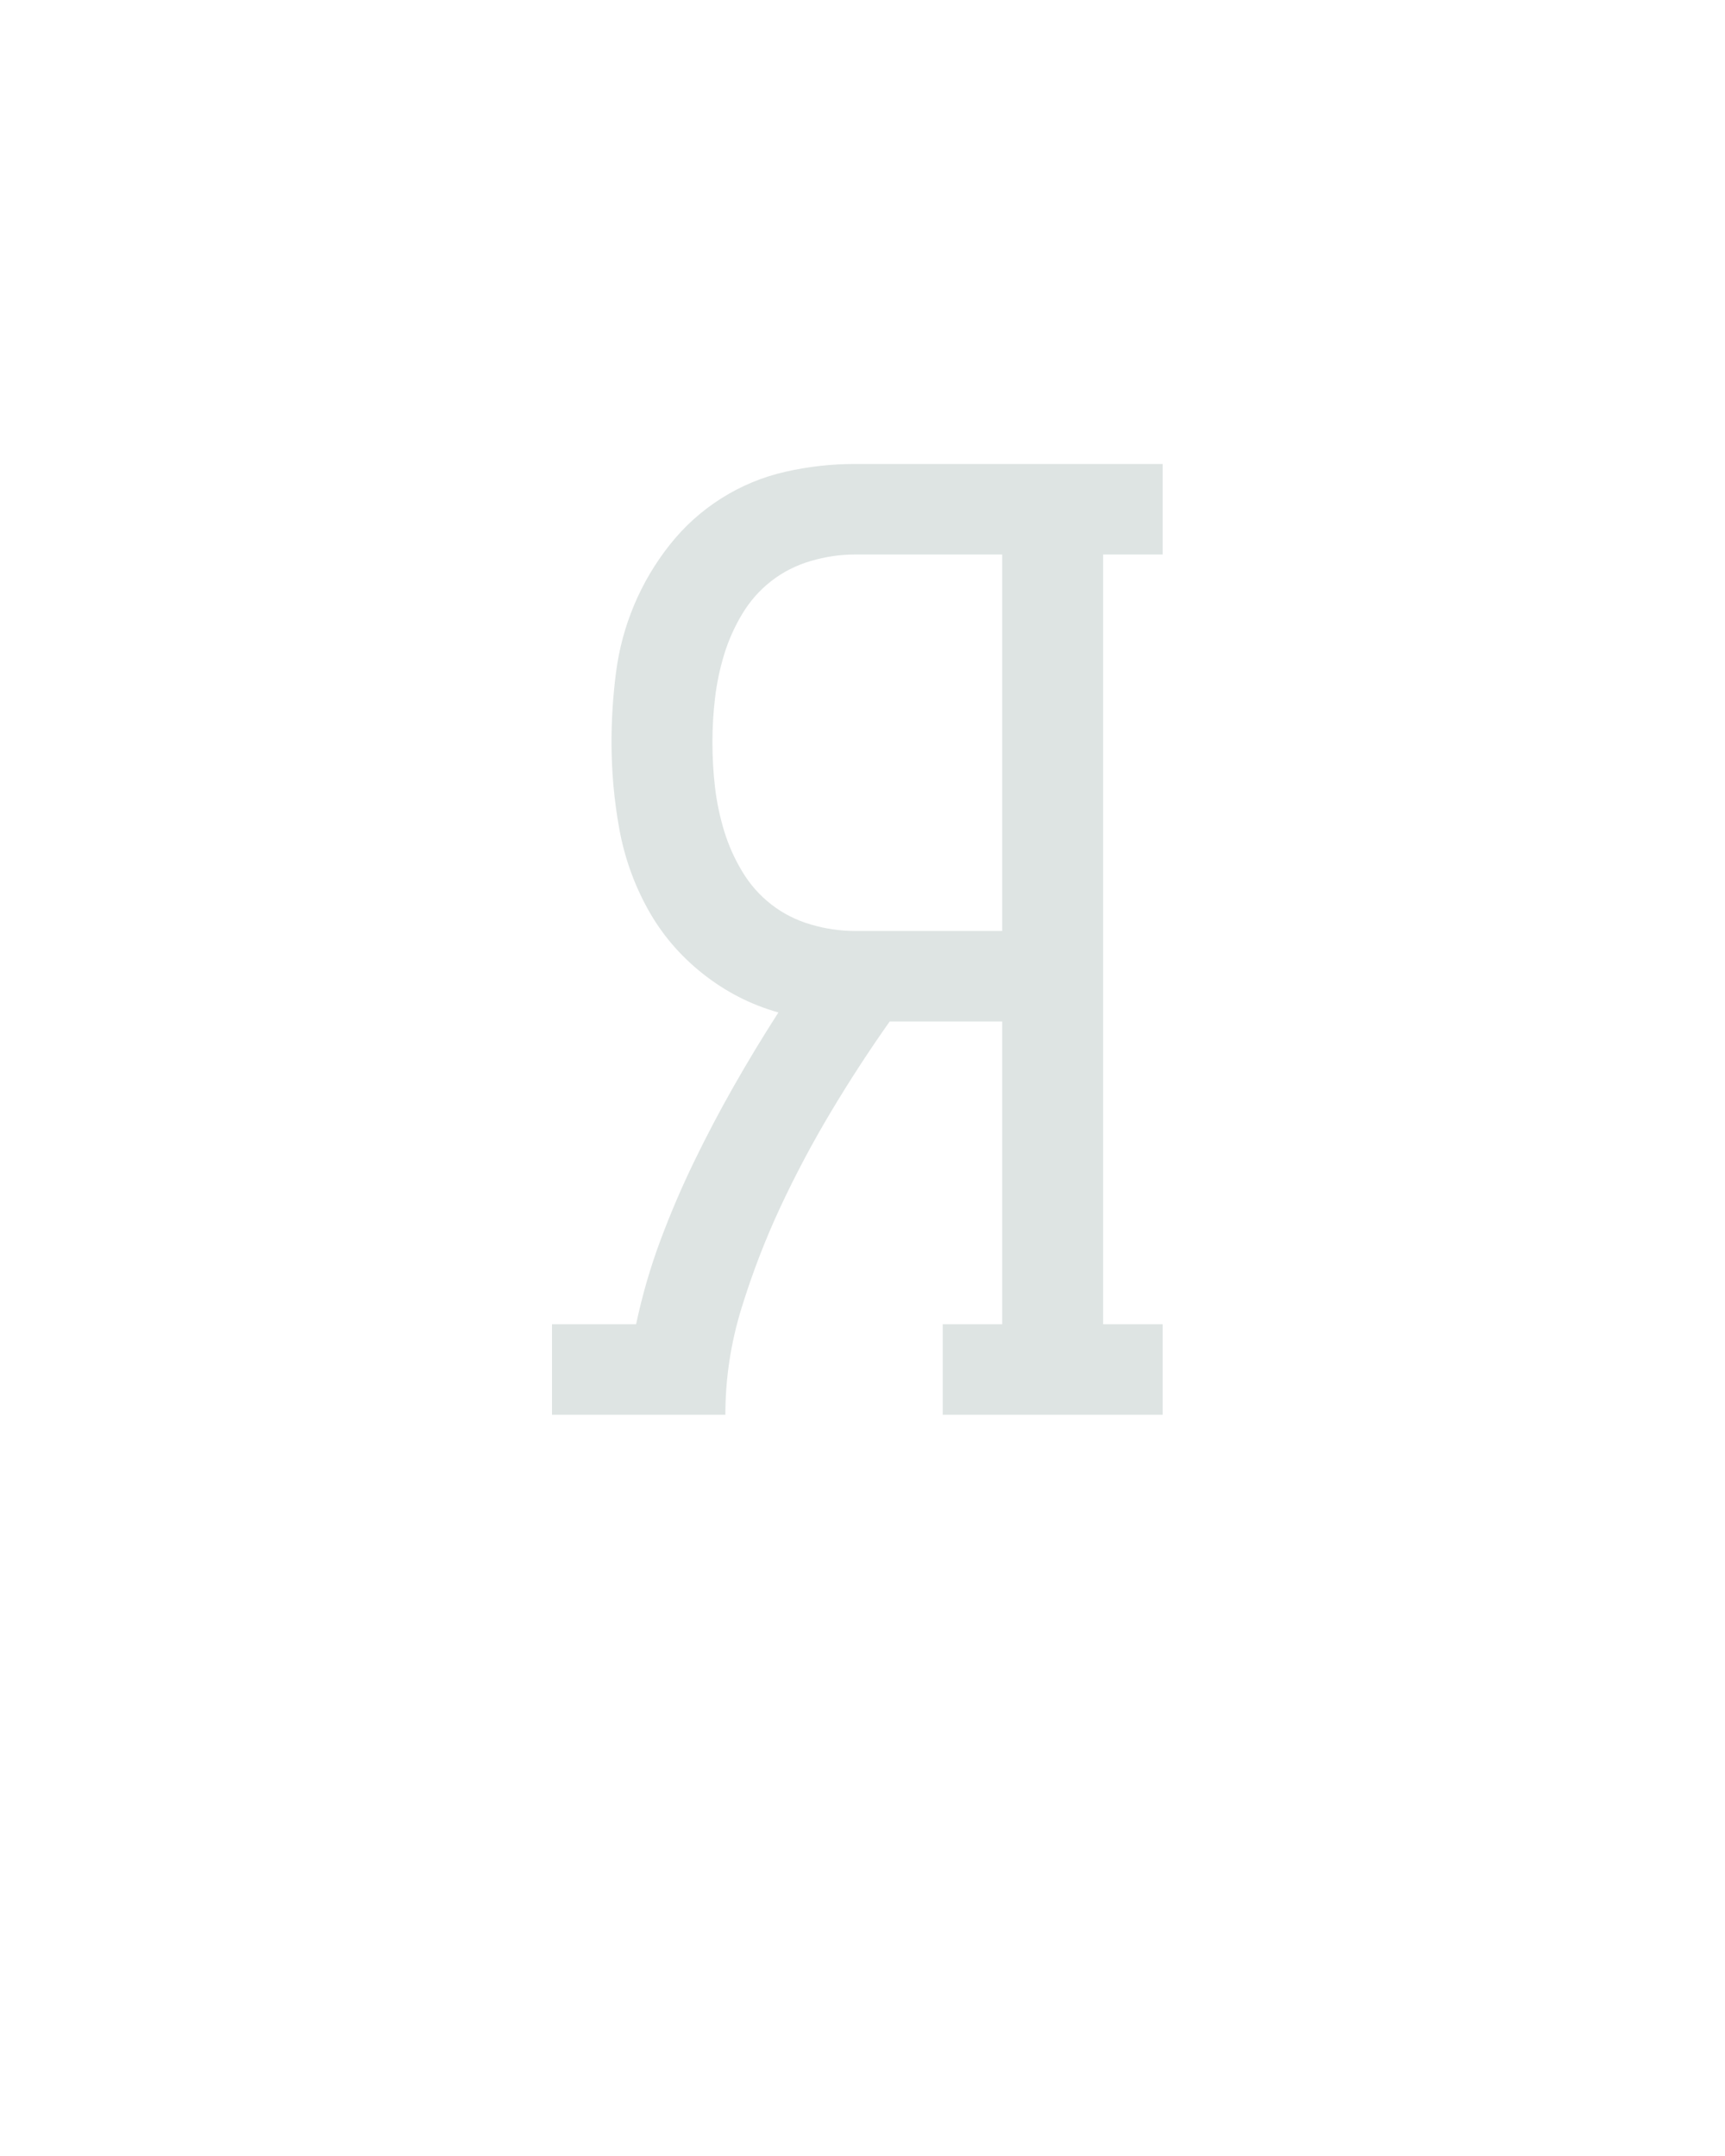 <?xml version="1.0" encoding="UTF-8" standalone="no"?>
<svg xmlns="http://www.w3.org/2000/svg" height="160" viewBox="0 0 128 160" width="128"><defs><path d="M 10 0 L 10 -70 L 75 -70 Q 82 -103 93.5 -134 Q 105 -165 119.5 -195 Q 134 -225 150.5 -254 Q 167 -283 185 -311 Q 153 -320 126.5 -341 Q 100 -362 84 -391 Q 68 -420 62 -453 Q 56 -486 56 -520 Q 56 -547 59.5 -574 Q 63 -601 73.5 -626 Q 84 -651 101 -672.5 Q 118 -694 141 -708.5 Q 164 -723 190.5 -729 Q 217 -735 244 -735 L 482 -735 L 482 -665 L 436 -665 L 436 -70 L 482 -70 L 482 0 L 312 0 L 312 -70 L 358 -70 L 358 -304 L 271 -304 Q 247 -270 225.5 -234 Q 204 -198 186.5 -160.5 Q 169 -123 156.5 -82.5 Q 144 -42 144 0 Z M 358 -374 L 358 -665 L 244 -665 Q 227 -665 210 -660 Q 193 -655 179.5 -644.5 Q 166 -634 157 -619 Q 148 -604 143 -587.5 Q 138 -571 136 -554 Q 134 -537 134 -520 Q 134 -502 136 -485 Q 138 -468 143 -451.5 Q 148 -435 157 -420 Q 166 -405 179.5 -394.5 Q 193 -384 210 -379 Q 227 -374 244 -374 Z " id="path1"/></defs><g><g data-source-text="Я" fill="#dee4e3" transform="translate(40 104.992) rotate(0) scale(0.096)"><use href="#path1" transform="translate(0 0)"/></g></g></svg>